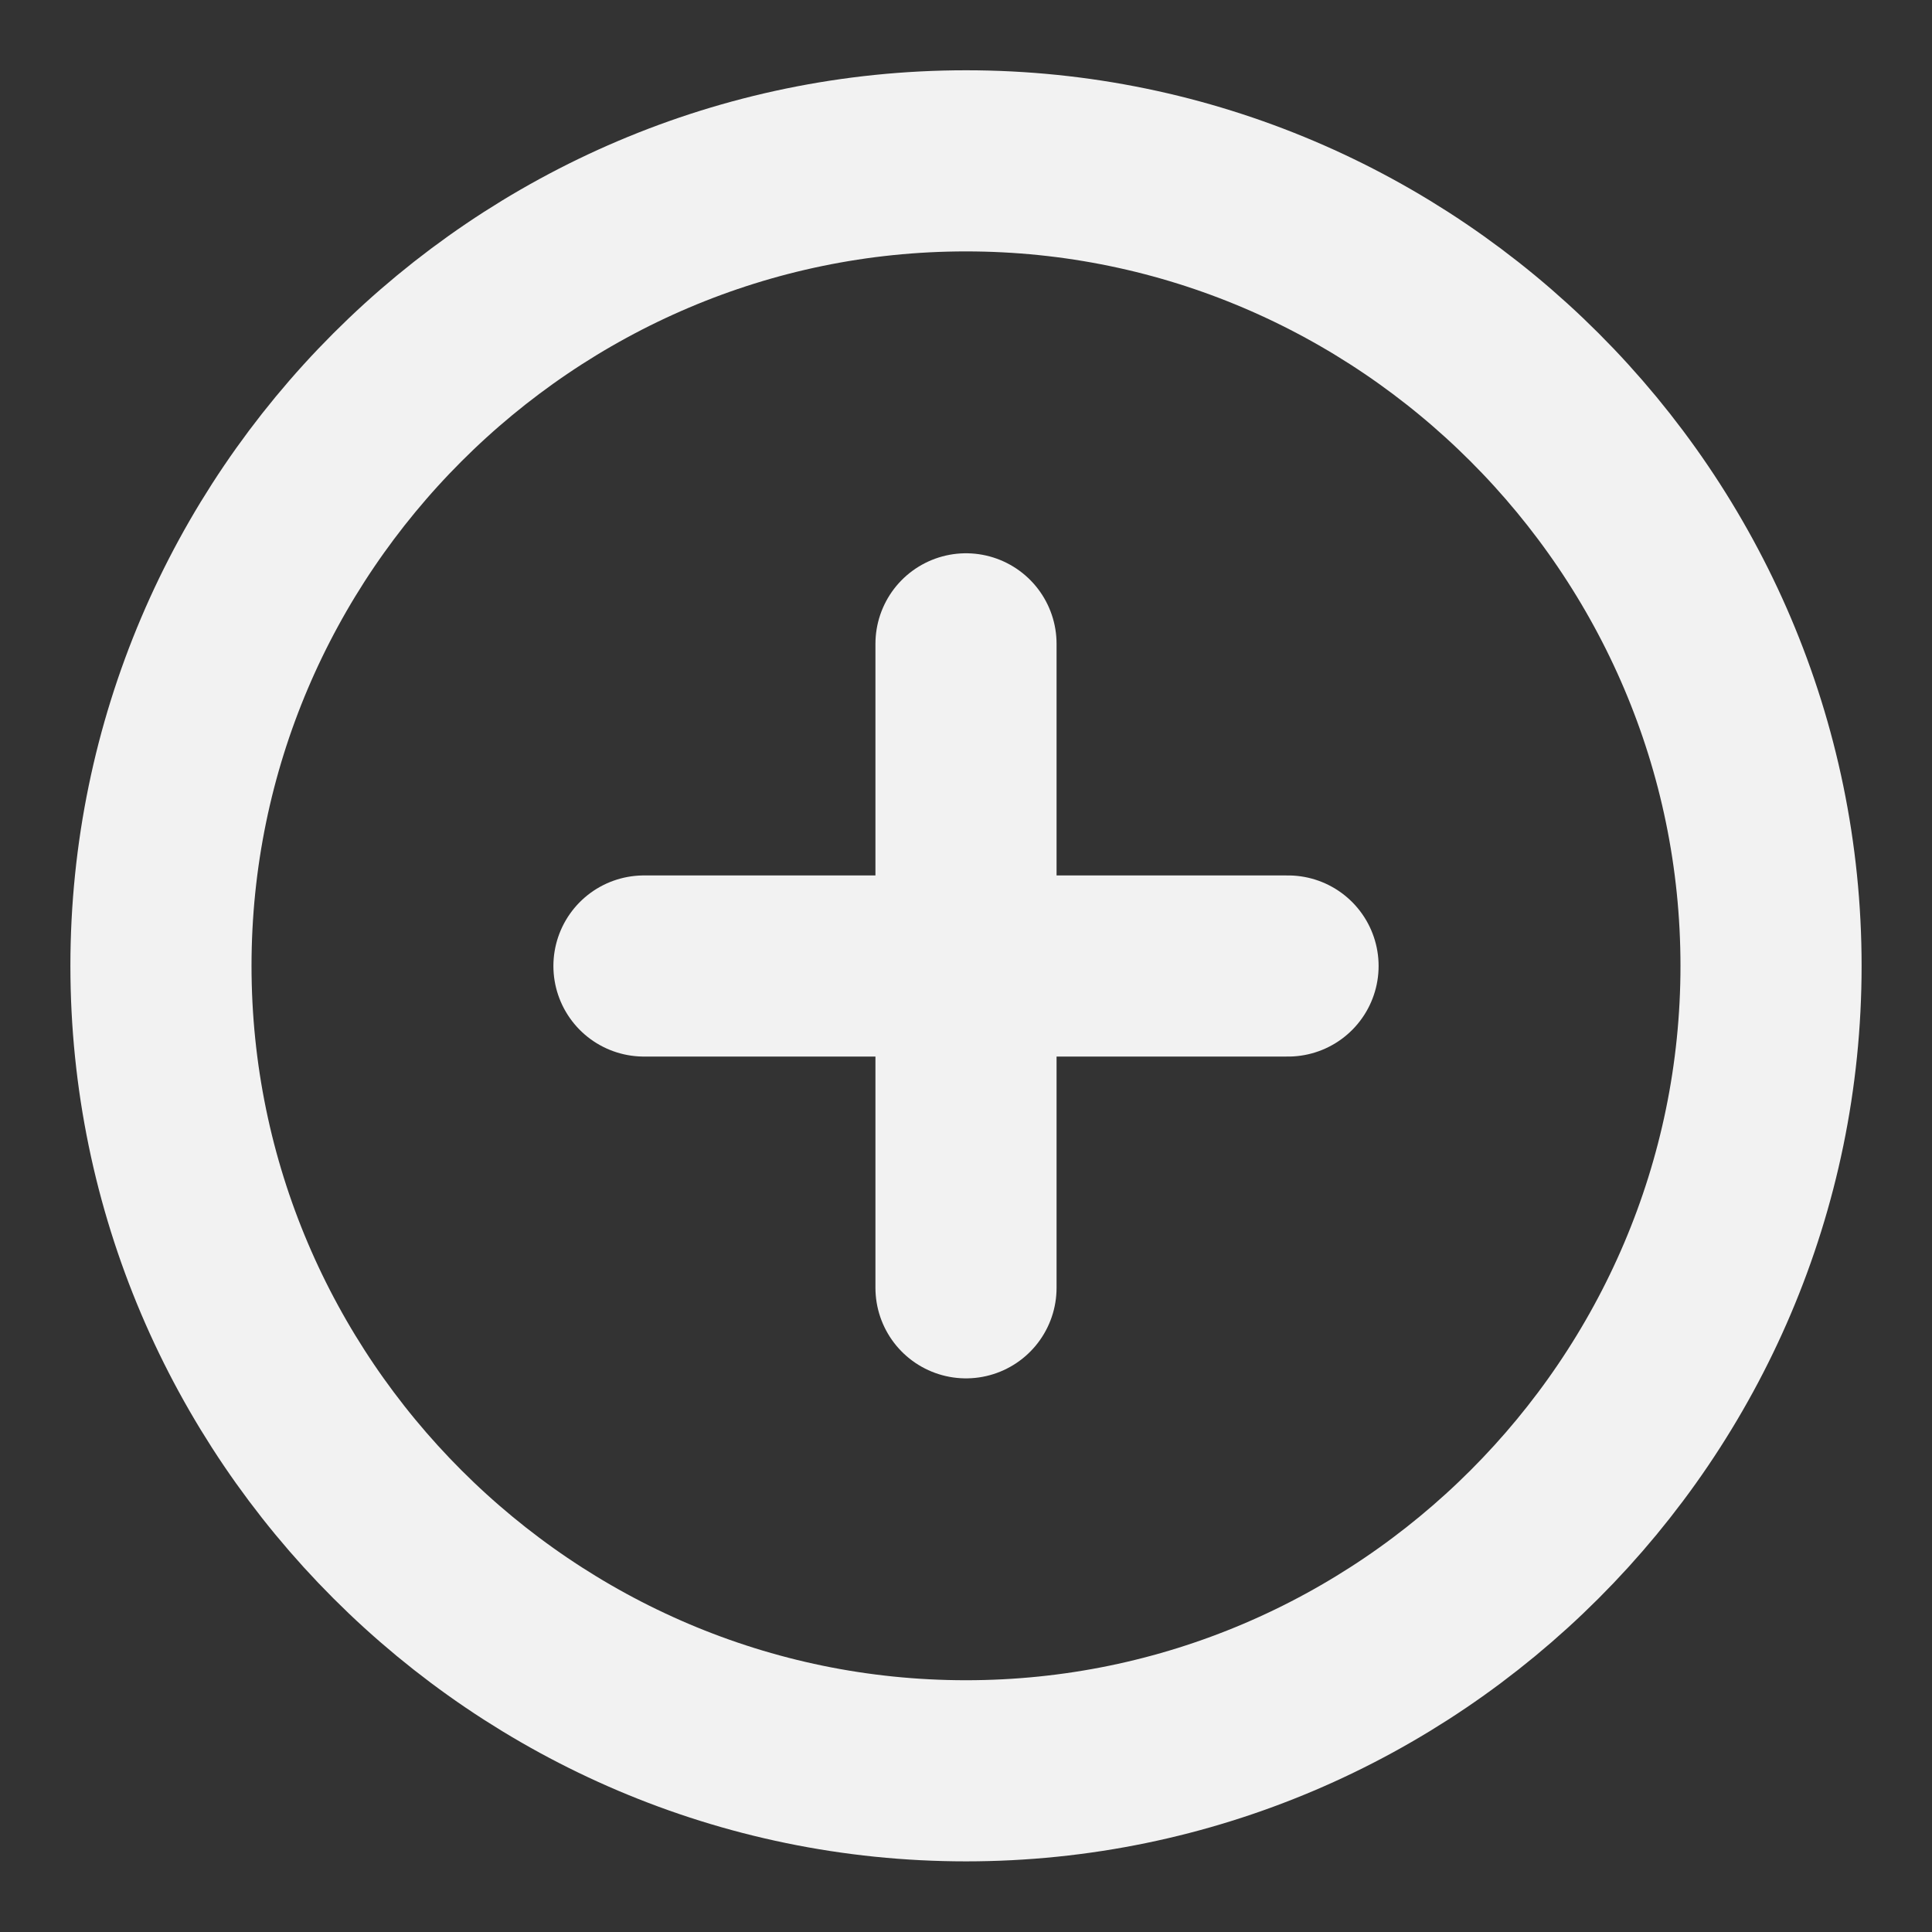 <svg width="16" height="16" viewBox="0 0 16 16" fill="none" xmlns="http://www.w3.org/2000/svg">
<rect x="0" y="0" width="16" height="16" fill="#333333" stroke="none"/>
<path d="M8 14.665C11.667 14.665 14.667 11.665 14.667 7.999C14.667 4.332 11.667 1.332 8 1.332C4.333 1.332 1.333 4.332 1.333 7.999C1.333 11.665 4.333 14.665 8 14.665Z" stroke="#F2F2F2" stroke-width="1.5" stroke-linecap="round" stroke-linejoin="round"/>
<path d="M5.333 8H10.667" stroke="#F2F2F2" stroke-width="1.5" stroke-linecap="round" stroke-linejoin="round"/>
<path d="M8 10.665V5.332" stroke="#F2F2F2" stroke-width="1.5" stroke-linecap="round" stroke-linejoin="round"/>
</svg>
